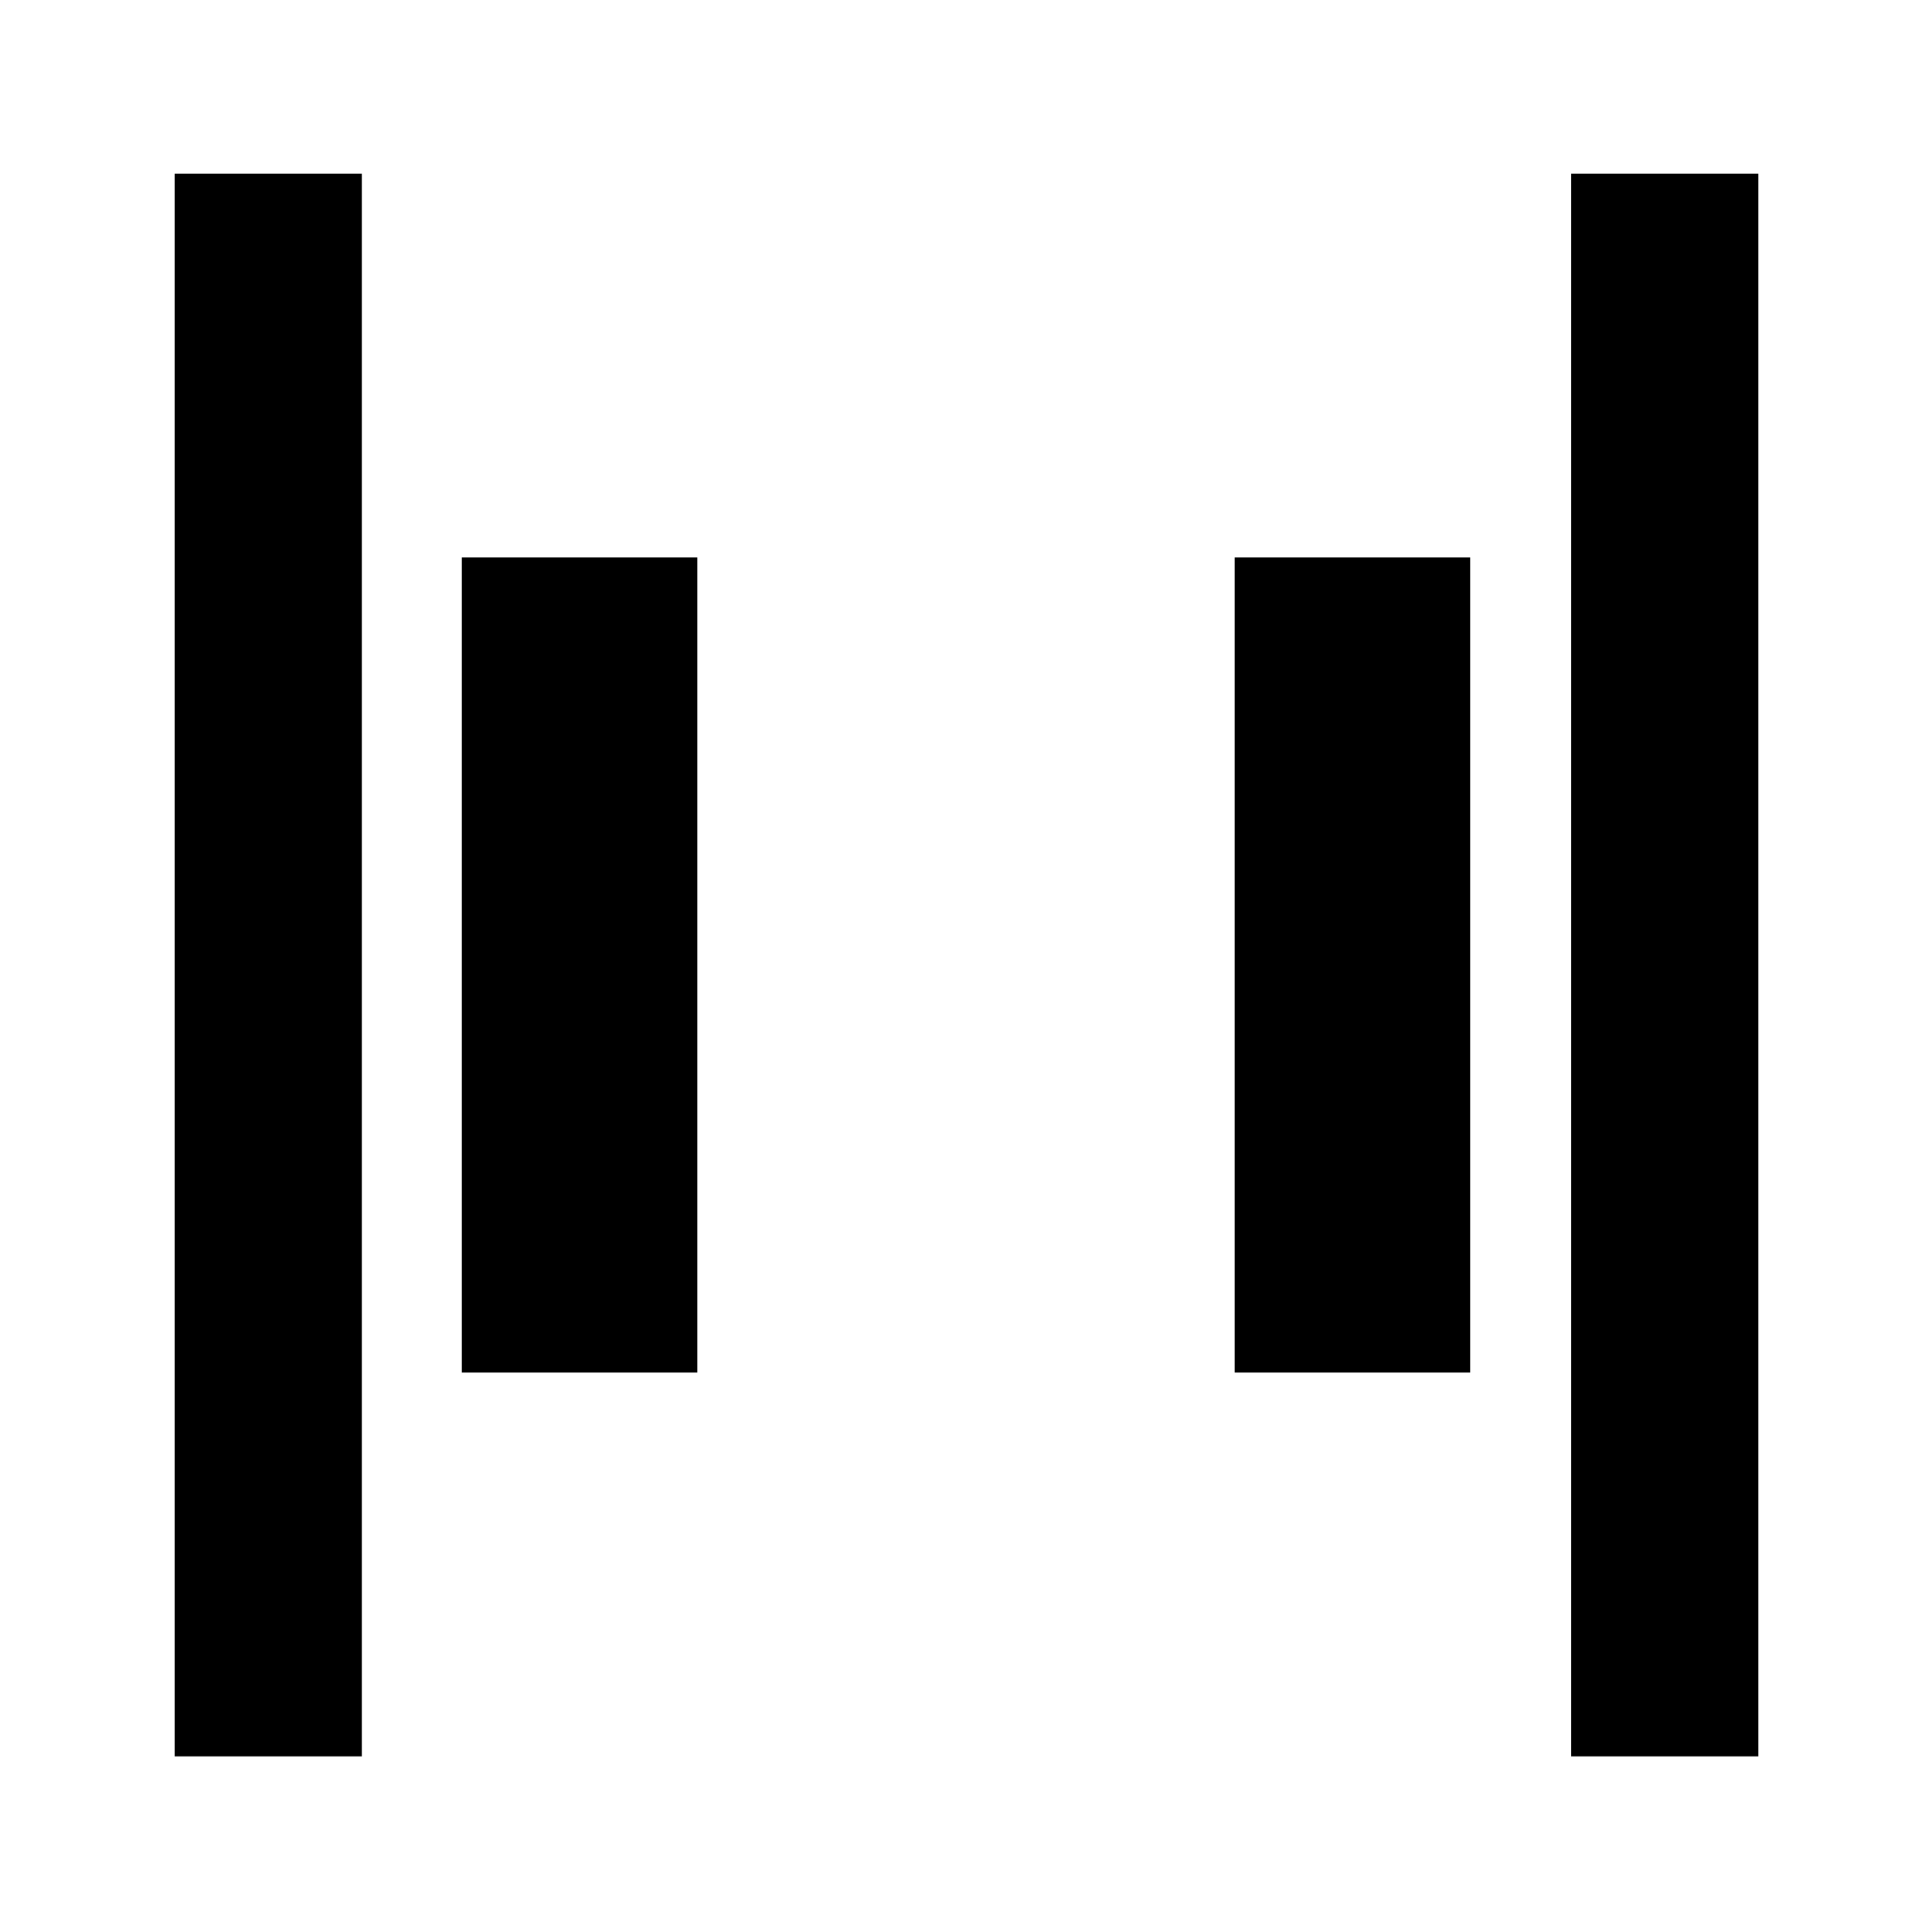 <svg xmlns="http://www.w3.org/2000/svg" height="20" viewBox="0 -960 960 960" width="20"><path d="M780.72-87.28v-786.44h93v786.44h-93Zm-693.94 0v-786.44h93v786.44h-93ZM613.5-278v-405h117v405h-117Zm-384 0v-405h117v405h-117Z"/></svg>